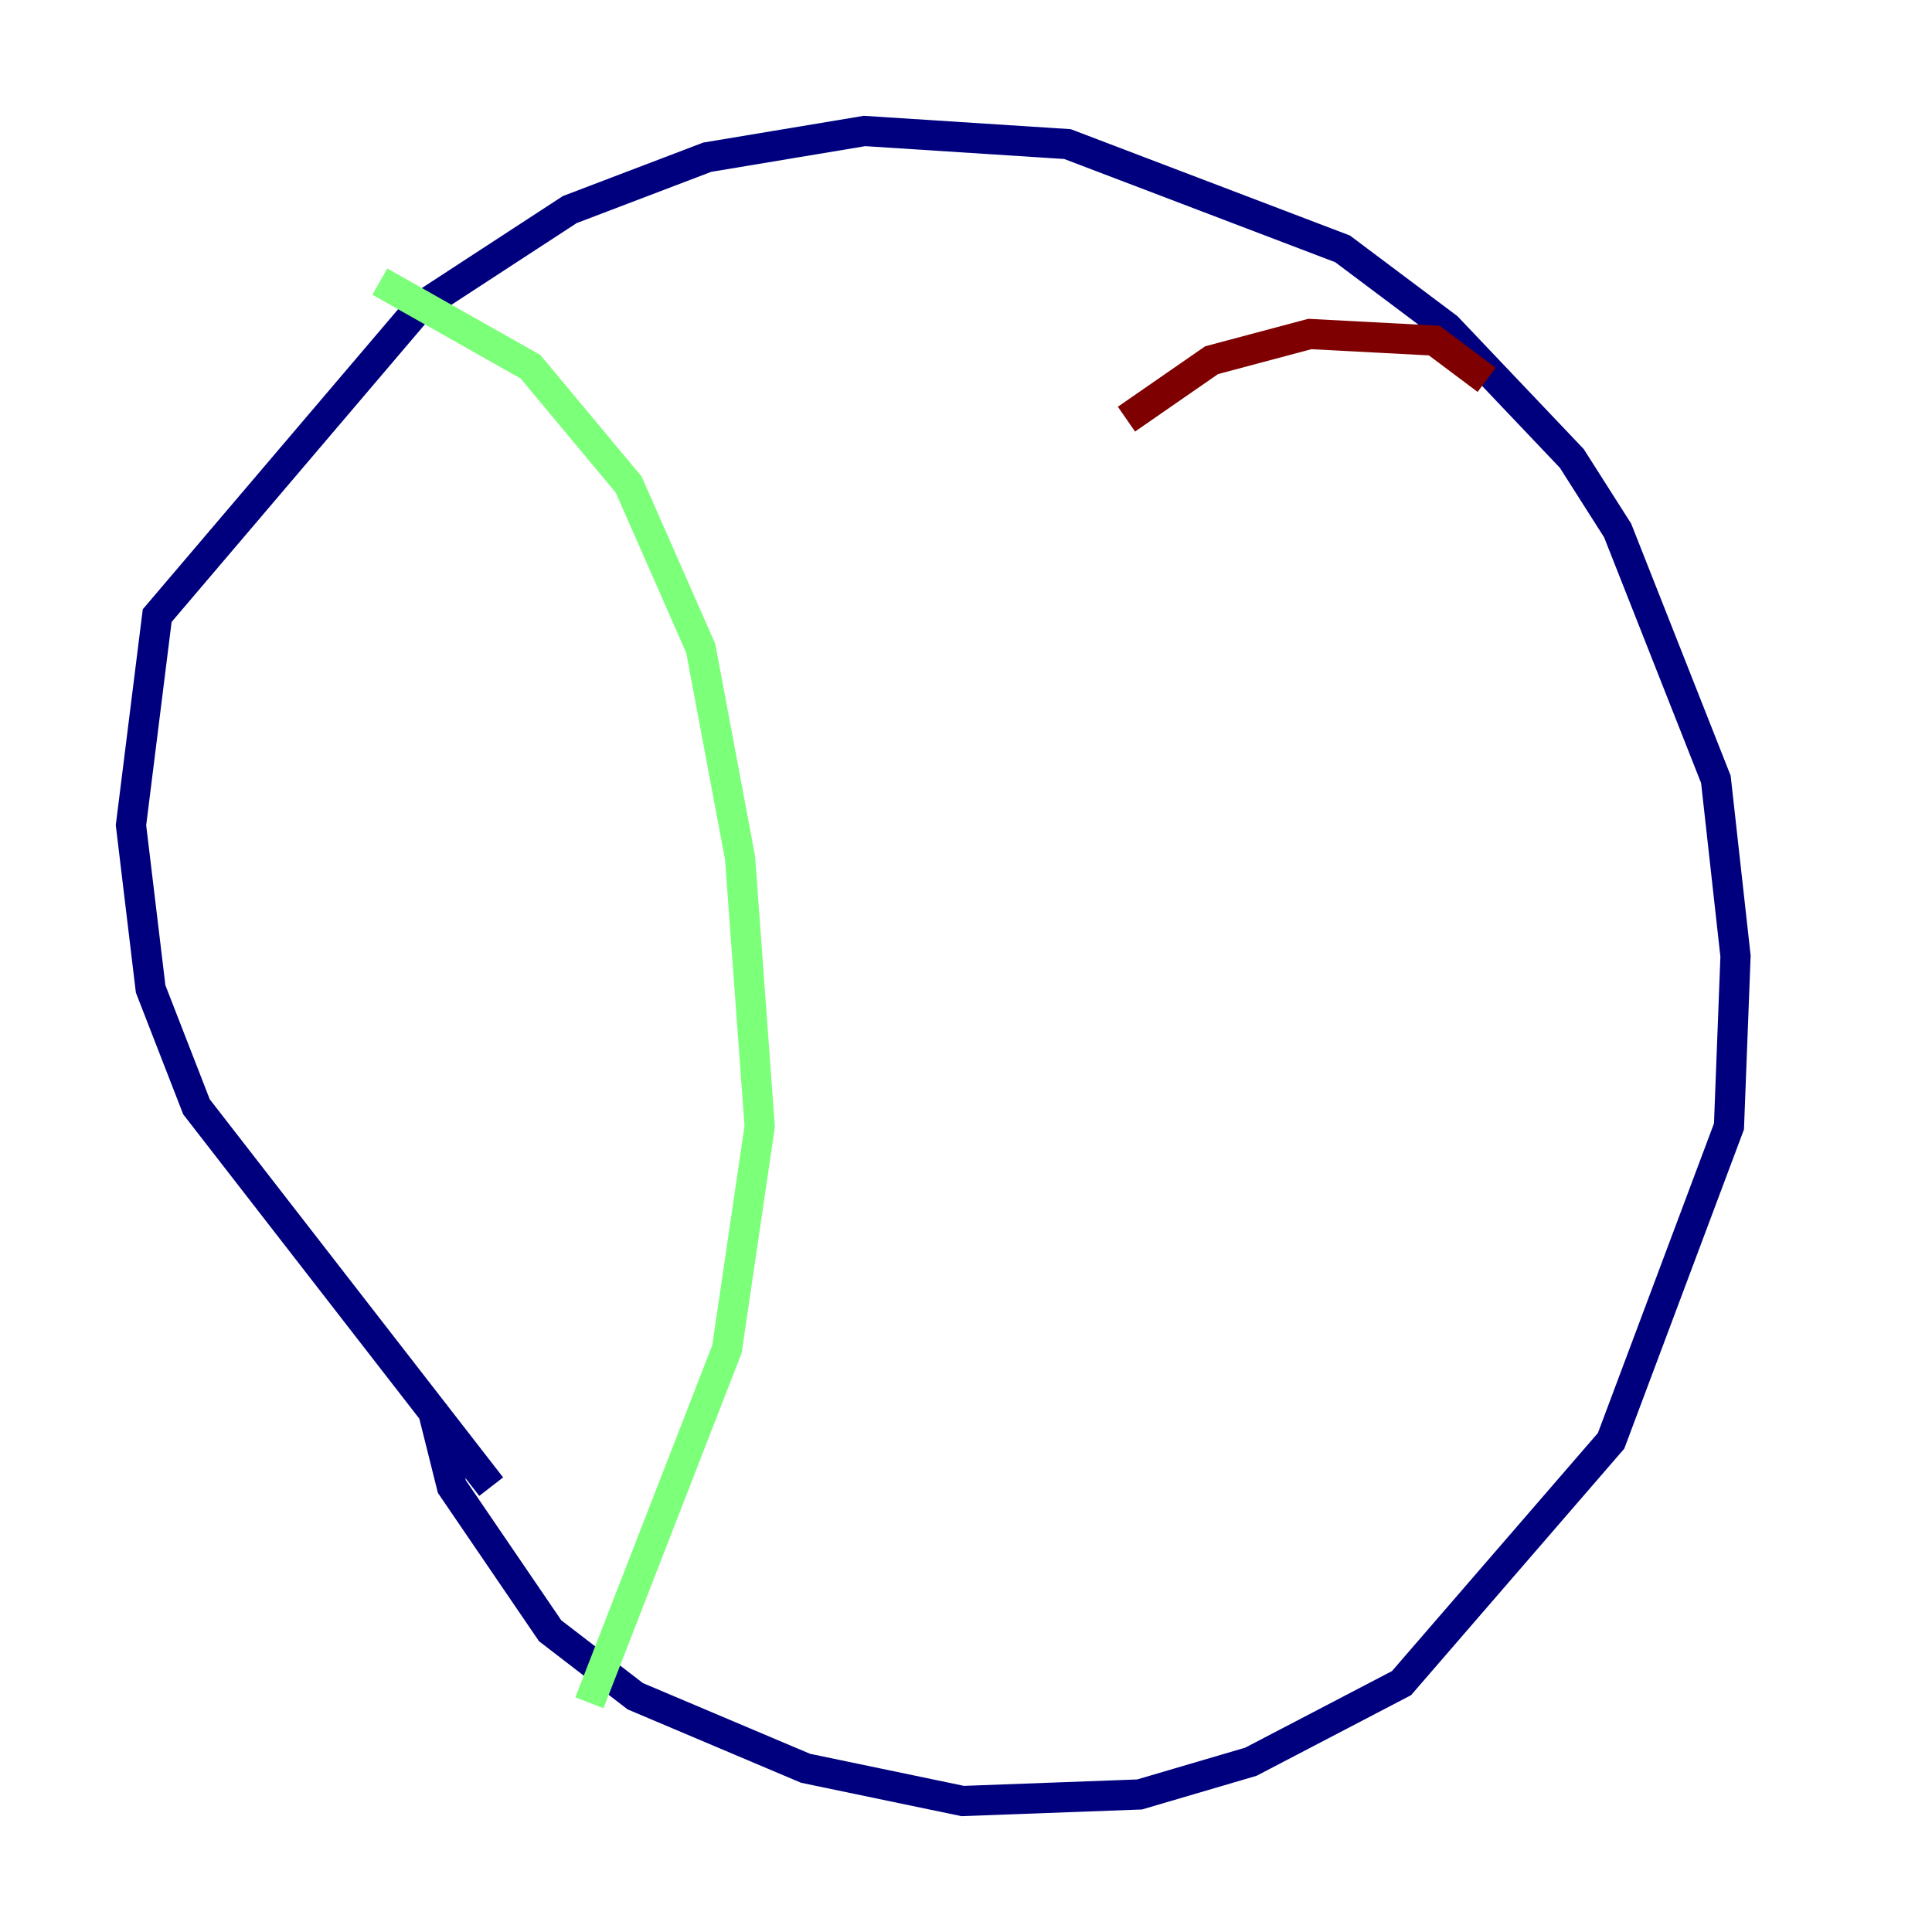 <?xml version="1.0" encoding="utf-8" ?>
<svg baseProfile="tiny" height="128" version="1.2" viewBox="0,0,128,128" width="128" xmlns="http://www.w3.org/2000/svg" xmlns:ev="http://www.w3.org/2001/xml-events" xmlns:xlink="http://www.w3.org/1999/xlink"><defs /><polyline fill="none" points="32.542,98.495 13.017,73.329 9.98,65.519 8.678,54.671 10.414,40.786 27.77,20.393 37.749,13.885 46.861,10.414 57.275,8.678 70.725,9.546 88.949,16.488 95.891,21.695 104.136,30.373 107.173,35.146 113.681,51.634 114.983,63.349 114.549,74.63 106.739,95.458 92.854,111.512 82.875,116.719 75.498,118.888 63.783,119.322 53.37,117.153 42.088,112.38 36.447,108.041 29.939,98.495 28.637,93.288" stroke="#00007f" stroke-width="2" /><polyline fill="none" points="25.166,18.658 35.146,24.298 41.654,32.108 46.427,42.956 49.031,56.841 50.332,74.63 48.163,89.383 39.051,112.814" stroke="#7cff79" stroke-width="2" /><polyline fill="none" points="98.495,25.166 95.024,22.563 86.78,22.129 80.271,23.864 74.63,27.77" stroke="#7f0000" stroke-width="2" /></svg>